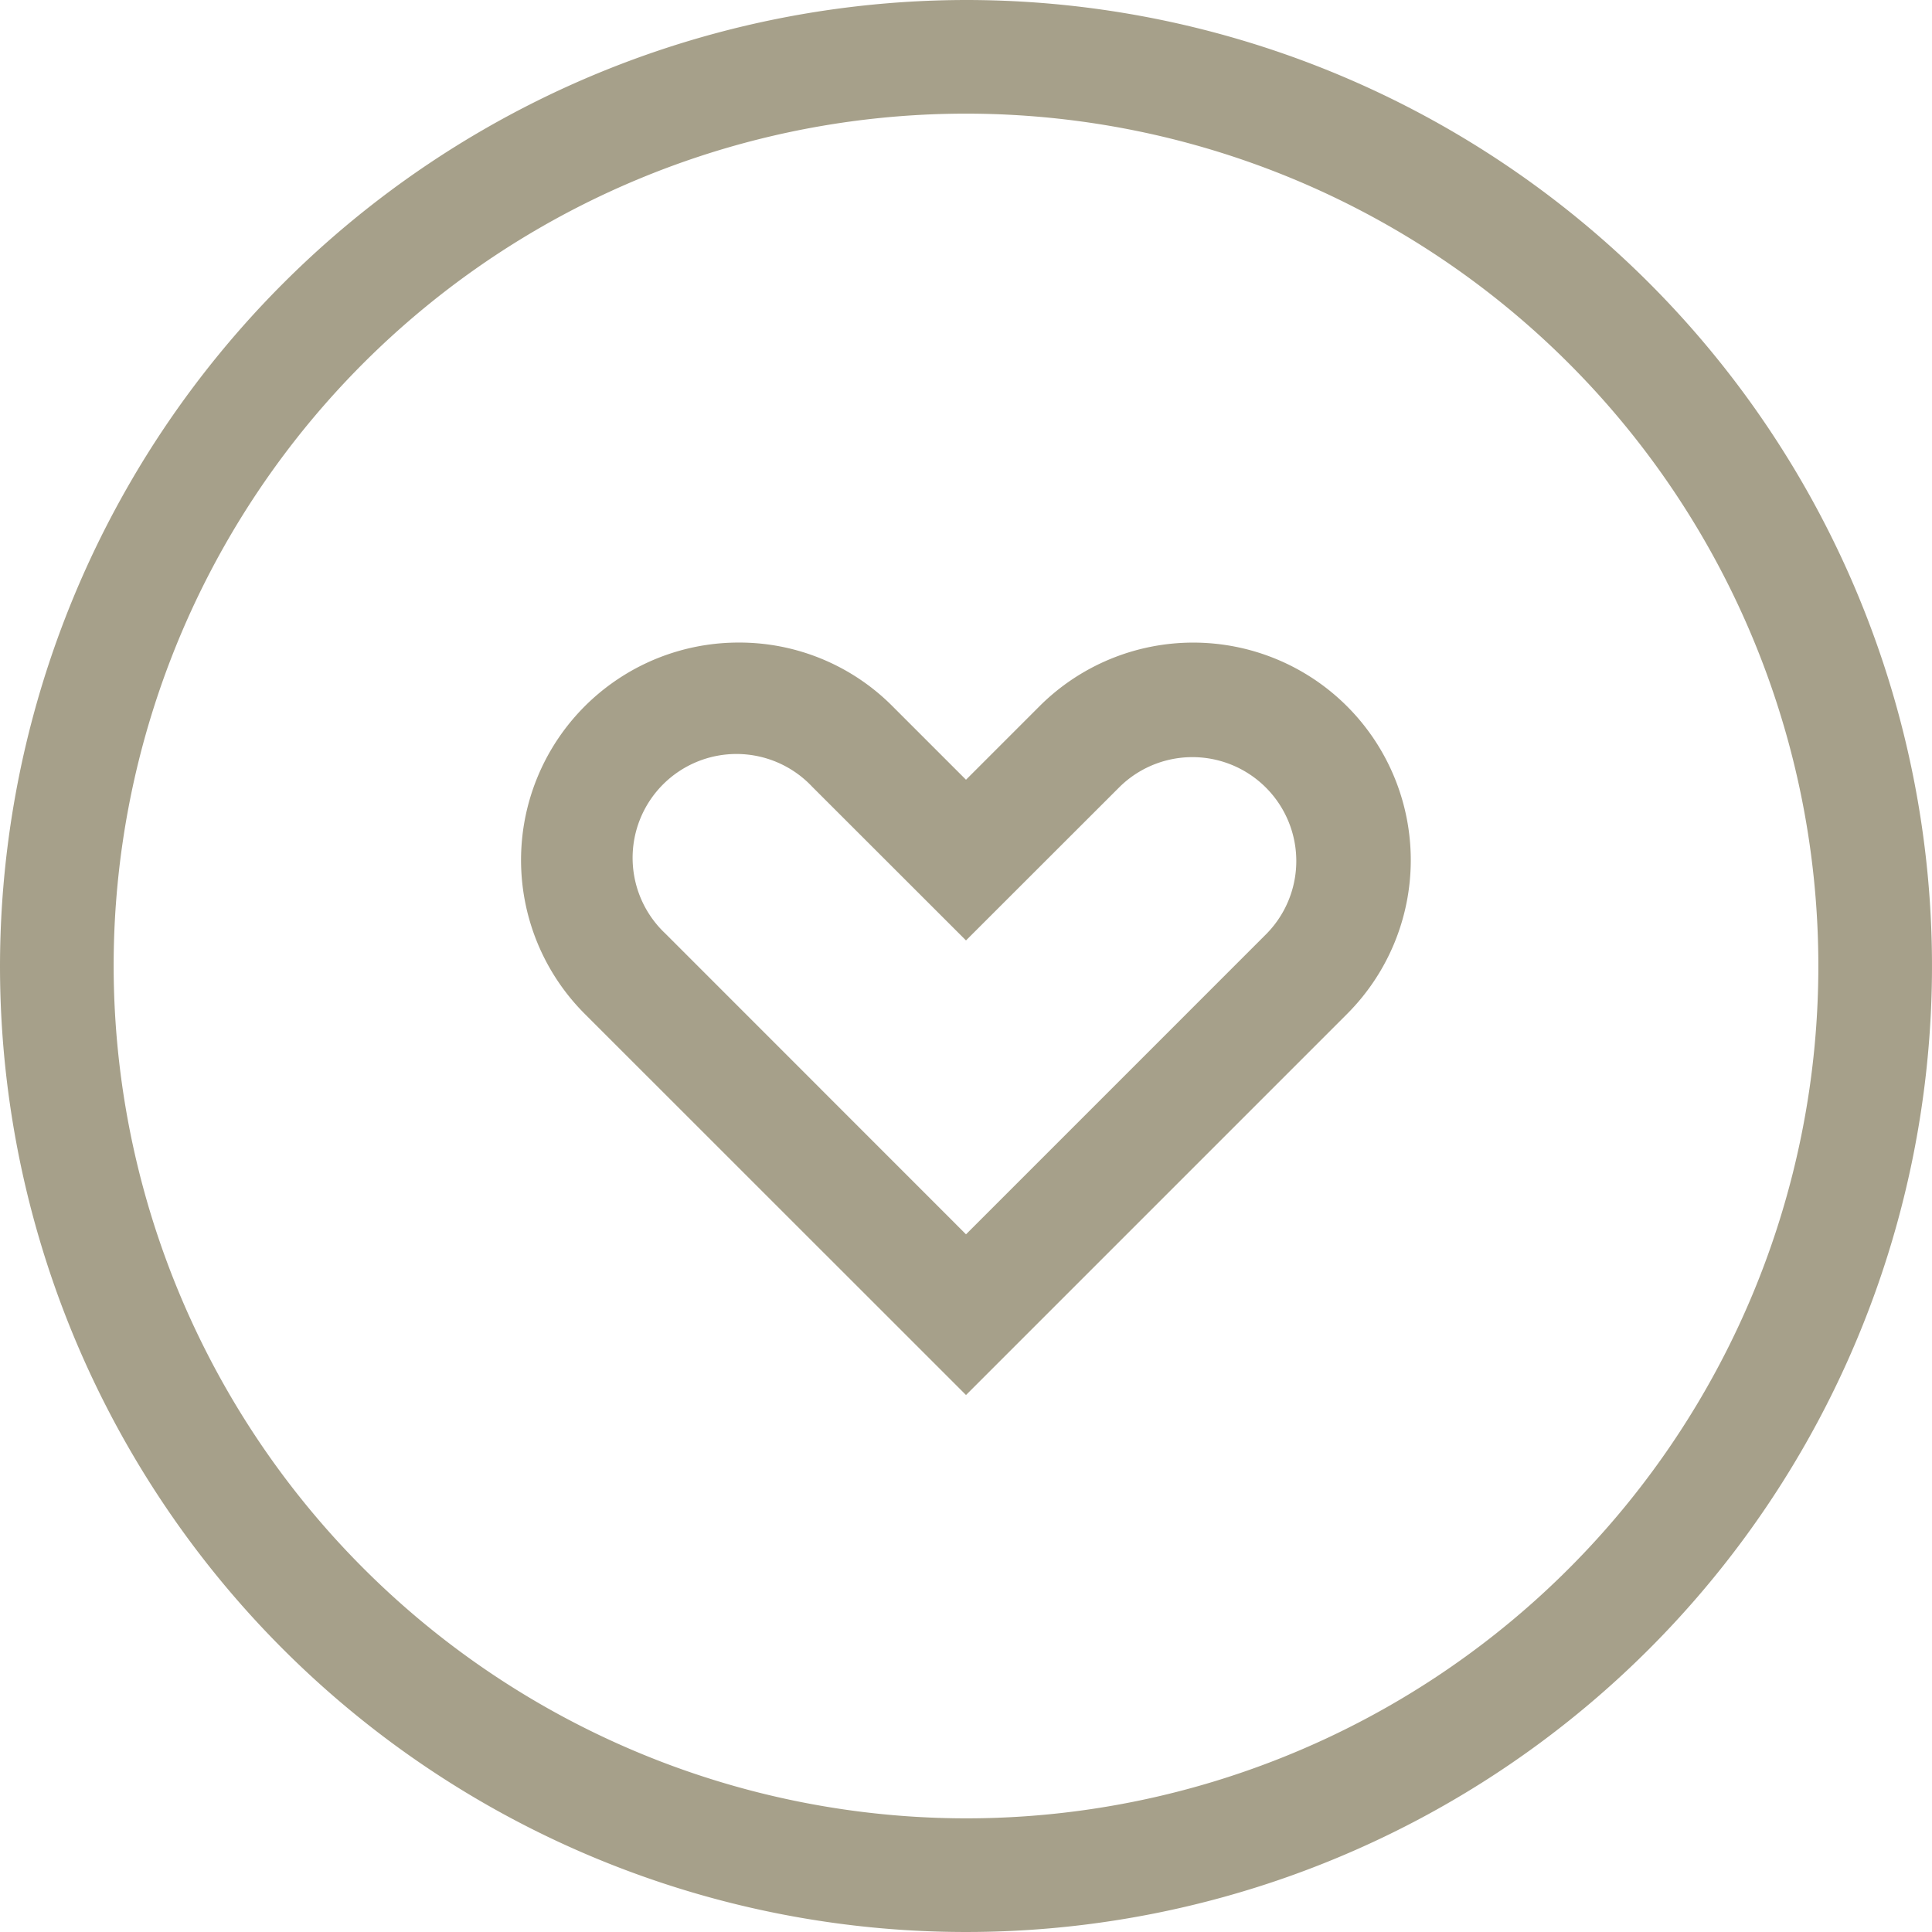 <svg id="icon_heart" xmlns="http://www.w3.org/2000/svg" width="17" height="17" viewBox="0 0 17 17">
  <path id="パス_894" data-name="パス 894" d="M5.5,4.586a1.9,1.9,0,0,1,1.354.561l.646.646.646-.646a1.914,1.914,0,0,1,2.707,2.707L7.5,11.207,4.146,7.854A1.914,1.914,0,0,1,5.5,4.586Zm2,2.621L6.146,5.854A.914.914,0,1,0,4.854,7.146L7.5,9.793l2.646-2.646A.914.914,0,0,0,8.854,5.854Z" transform="translate(1 1.068)" fill="#a6a08a"/>
  <path id="パス_895" data-name="パス 895" d="M8.5,0A8.5,8.5,0,1,1,0,8.5,8.51,8.51,0,0,1,8.5,0Zm0,16A7.5,7.5,0,1,0,1,8.5,7.508,7.508,0,0,0,8.5,16Z" fill="#a6a08a"/>
</svg>
